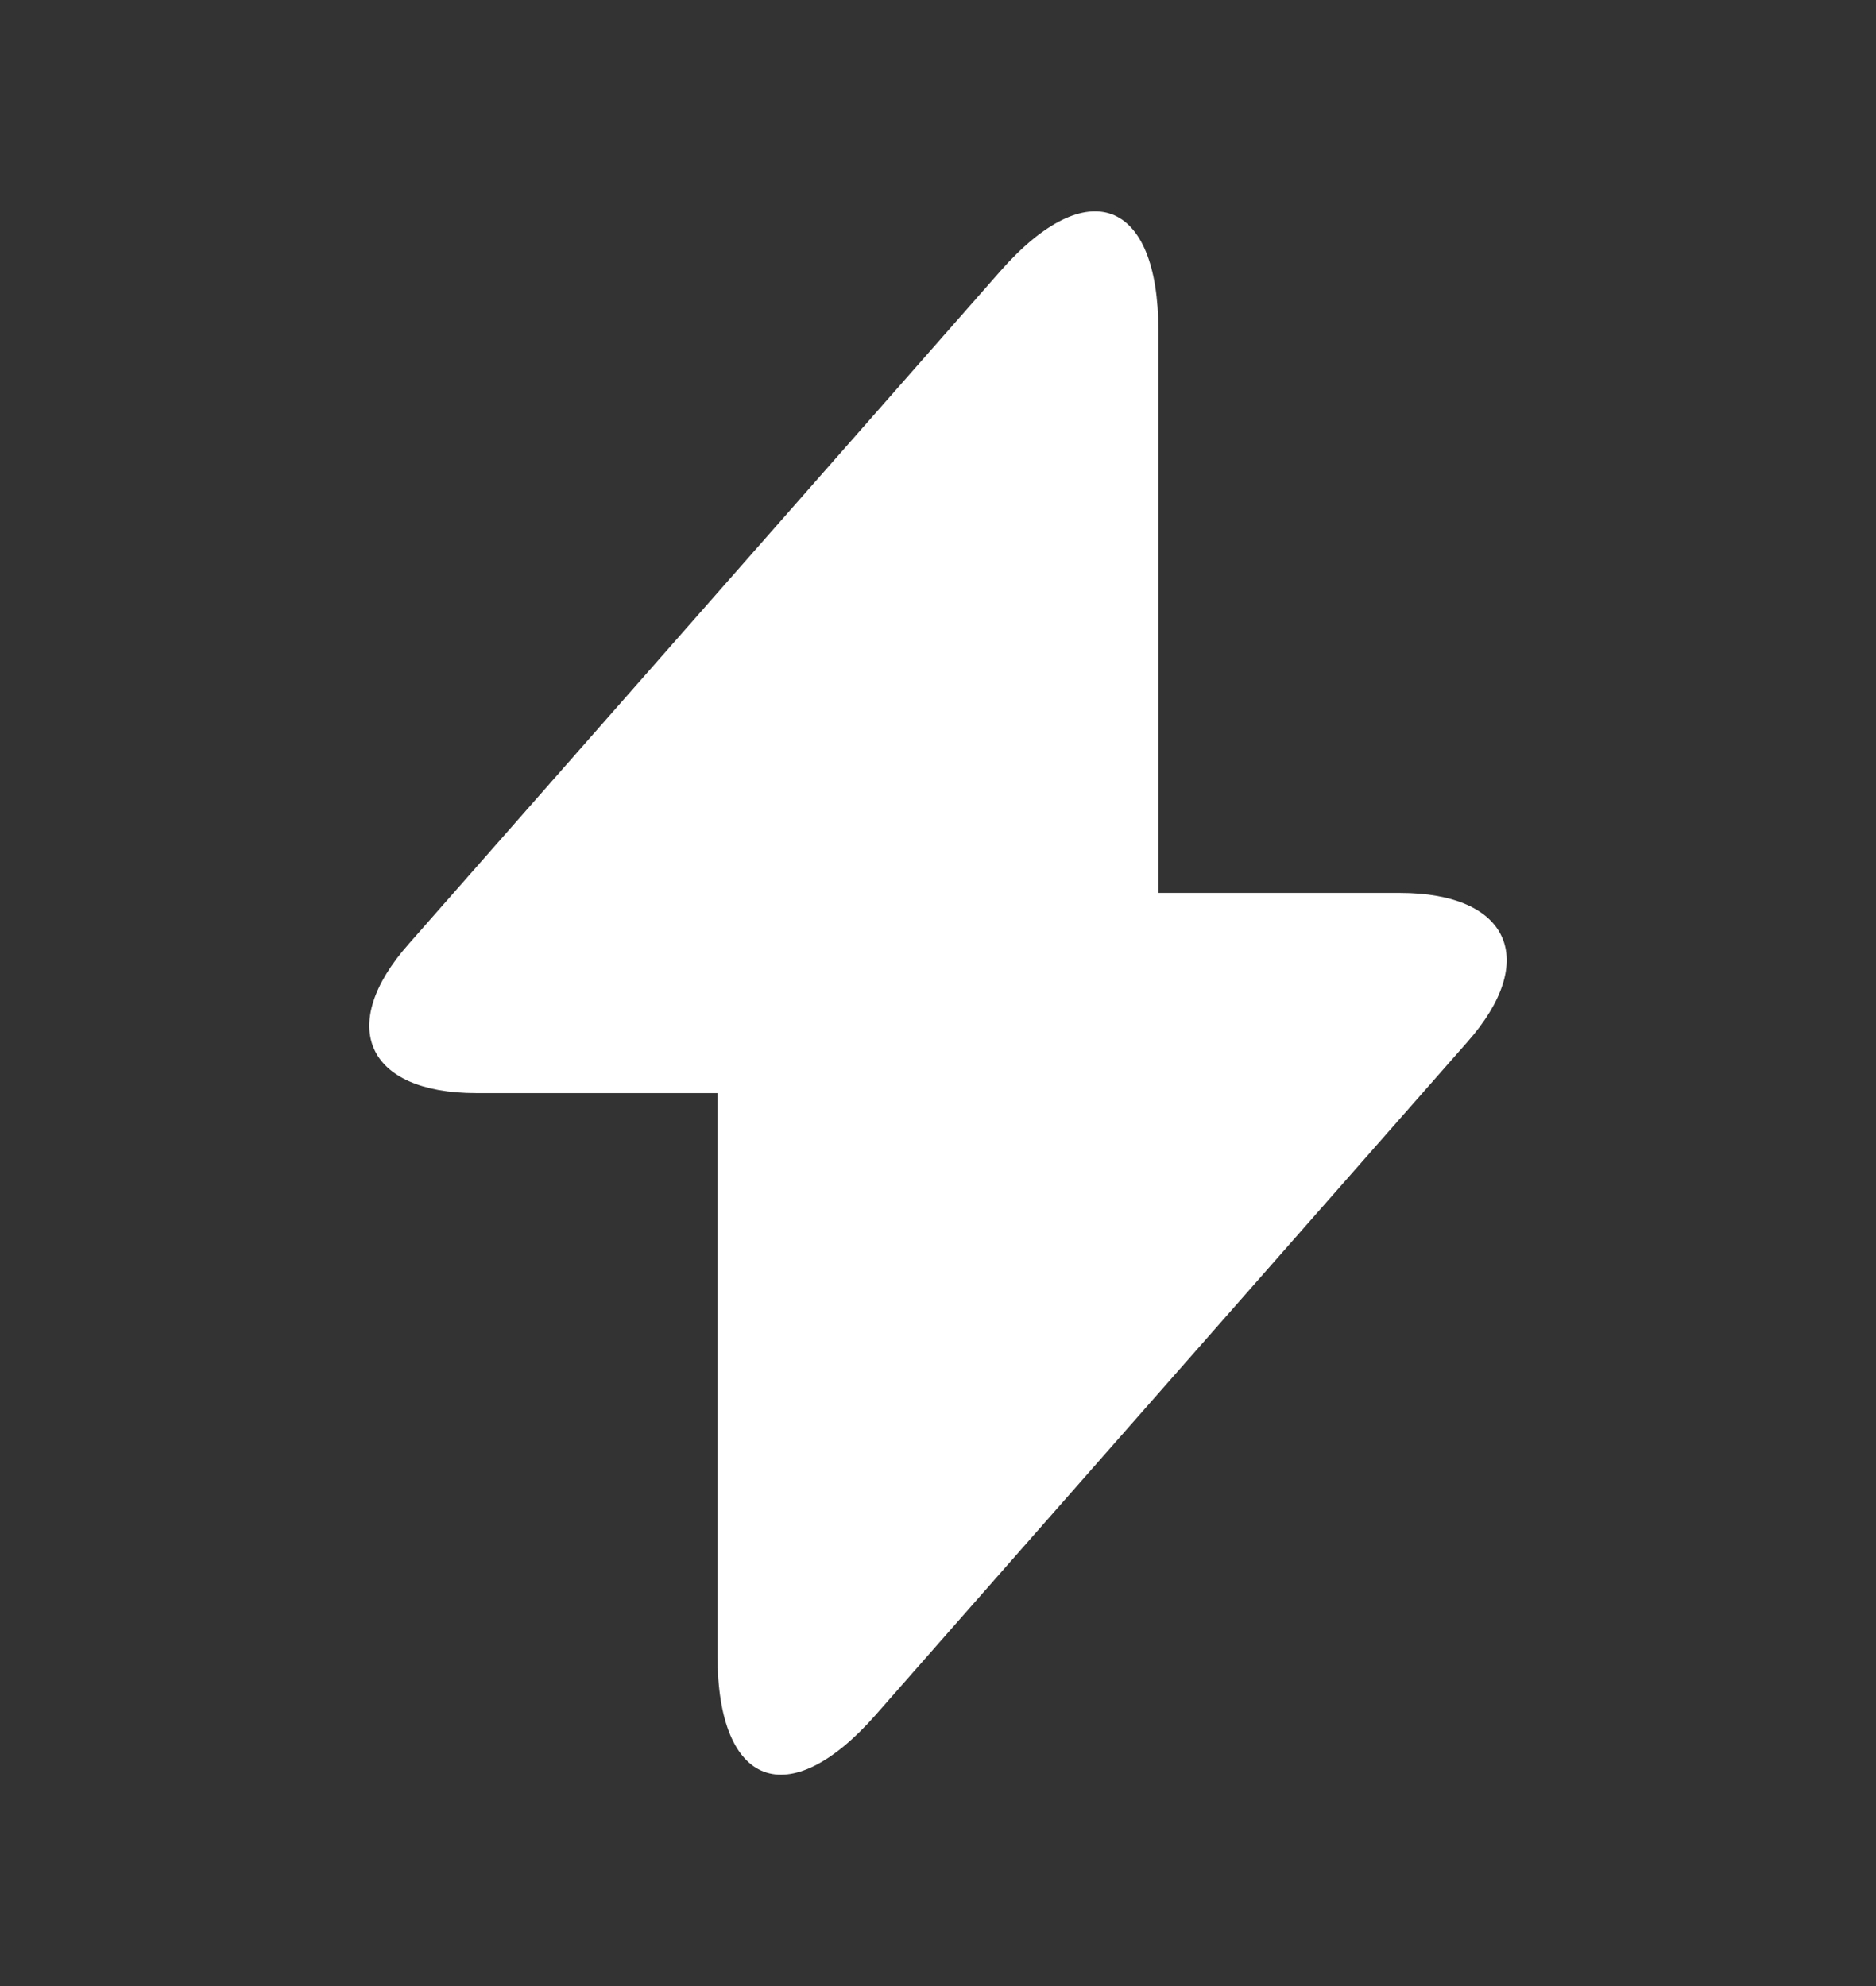 <svg width="17" height="18" viewBox="0 0 17 18" fill="none" xmlns="http://www.w3.org/2000/svg">
<rect x="0" y="0" width="17" height="18" fill="#333333" stroke="none"/>
<path d="M12.686 8.093H10.497V2.993C10.497 1.803 9.853 1.562 9.067 2.455L8.5 3.1L3.705 8.554C3.046 9.297 3.322 9.907 4.314 9.907H6.502V15.007C6.502 16.197 7.147 16.438 7.933 15.545L8.5 14.9L13.295 9.446C13.954 8.702 13.678 8.093 12.686 8.093Z" fill="white"/>
</svg>
